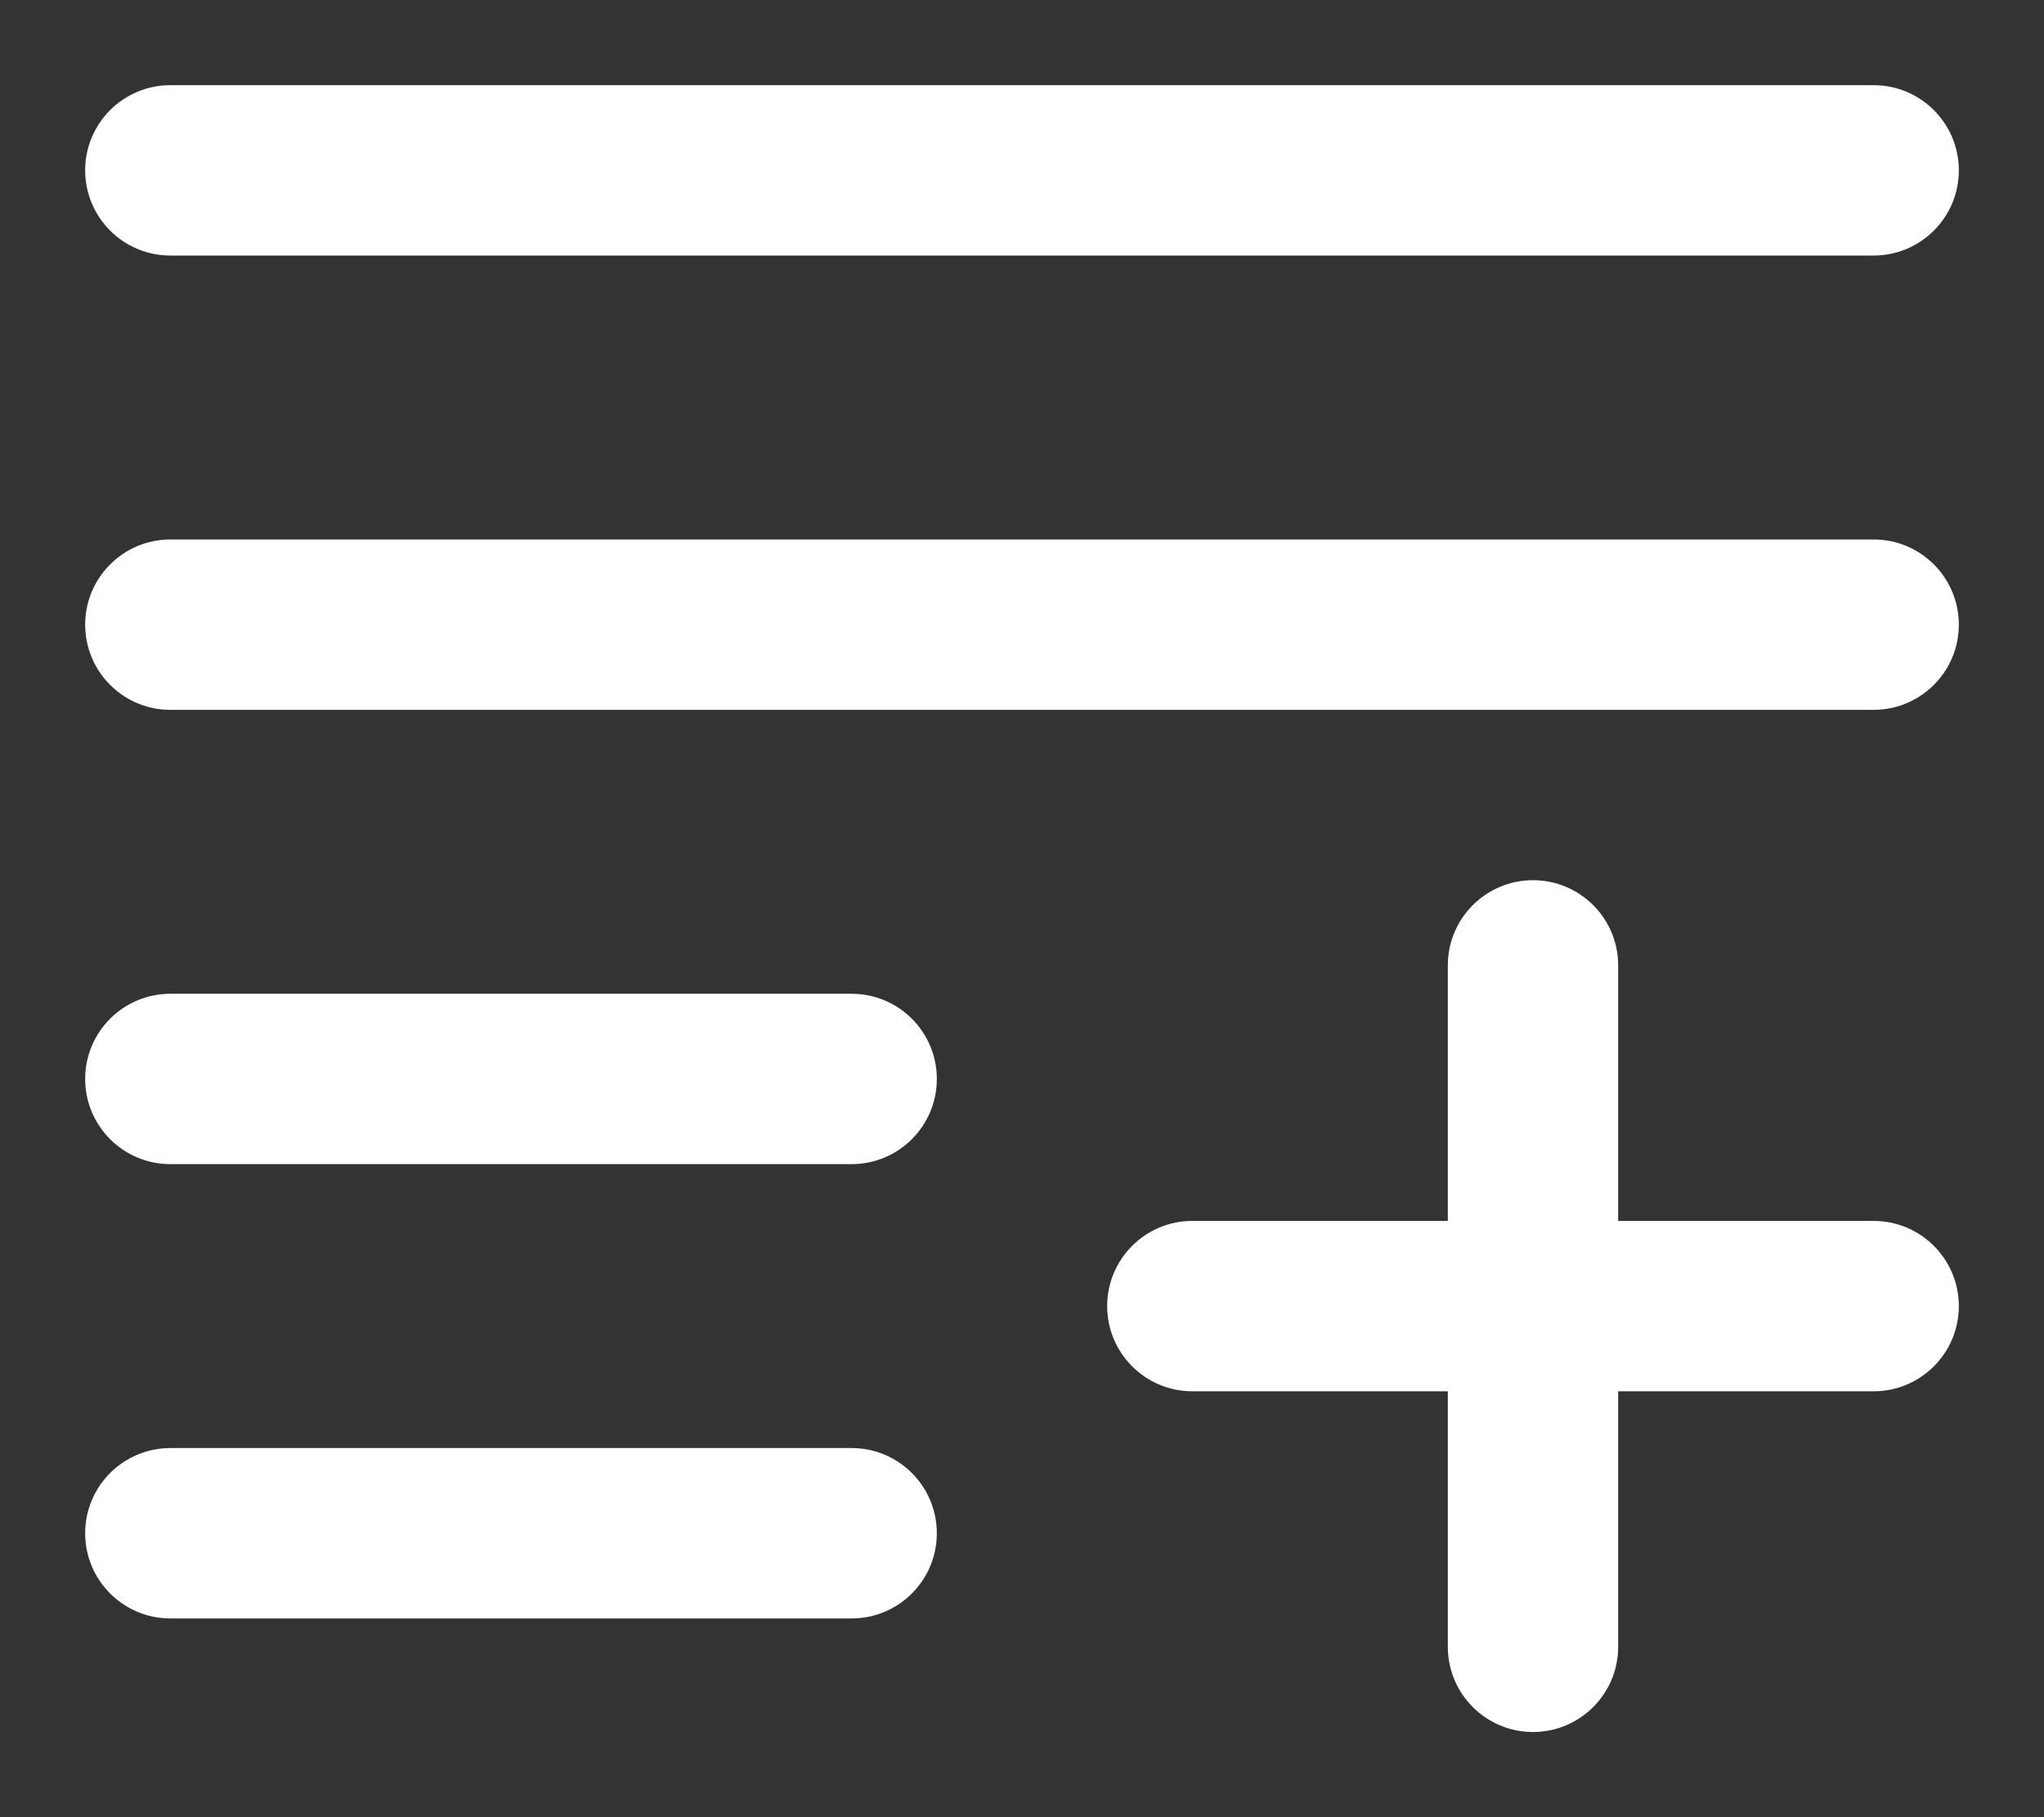 <svg width="18" height="16" viewBox="0 0 18 16" fill="none" xmlns="http://www.w3.org/2000/svg">
<rect x="0" y="0" width="18" height="16" fill="#333333" stroke="none"/>
<path d="M1.5 0.75C1.086 0.75 0.75 1.086 0.75 1.5C0.75 1.914 1.086 2.25 1.5 2.25H16.5C16.914 2.25 17.25 1.914 17.25 1.5C17.25 1.086 16.914 0.75 16.5 0.75H1.5Z" fill="white"/>
<path d="M1.5 4.75C1.086 4.75 0.75 5.086 0.75 5.5C0.75 5.914 1.086 6.25 1.5 6.25H16.5C16.914 6.25 17.25 5.914 17.25 5.5C17.25 5.086 16.914 4.75 16.5 4.75H1.5Z" fill="white"/>
<path d="M0.75 9.5C0.75 9.086 1.086 8.75 1.5 8.75H7.5C7.914 8.75 8.25 9.086 8.25 9.5C8.25 9.914 7.914 10.25 7.5 10.25H1.5C1.086 10.25 0.75 9.914 0.75 9.5Z" fill="white"/>
<path d="M1.5 12.75C1.086 12.75 0.75 13.086 0.75 13.5C0.75 13.914 1.086 14.25 1.5 14.25H7.5C7.914 14.25 8.25 13.914 8.25 13.5C8.25 13.086 7.914 12.75 7.5 12.75H1.5Z" fill="white"/>
<path d="M13.5 7.75C13.914 7.75 14.25 8.086 14.25 8.5V10.75H16.5C16.914 10.75 17.25 11.086 17.25 11.5C17.25 11.914 16.914 12.25 16.5 12.25H14.25V14.5C14.25 14.914 13.914 15.25 13.5 15.25C13.086 15.25 12.75 14.914 12.75 14.5V12.25H10.5C10.086 12.25 9.75 11.914 9.75 11.5C9.75 11.086 10.086 10.75 10.5 10.75H12.75V8.5C12.75 8.086 13.086 7.75 13.5 7.75Z" fill="white"/>
</svg>
